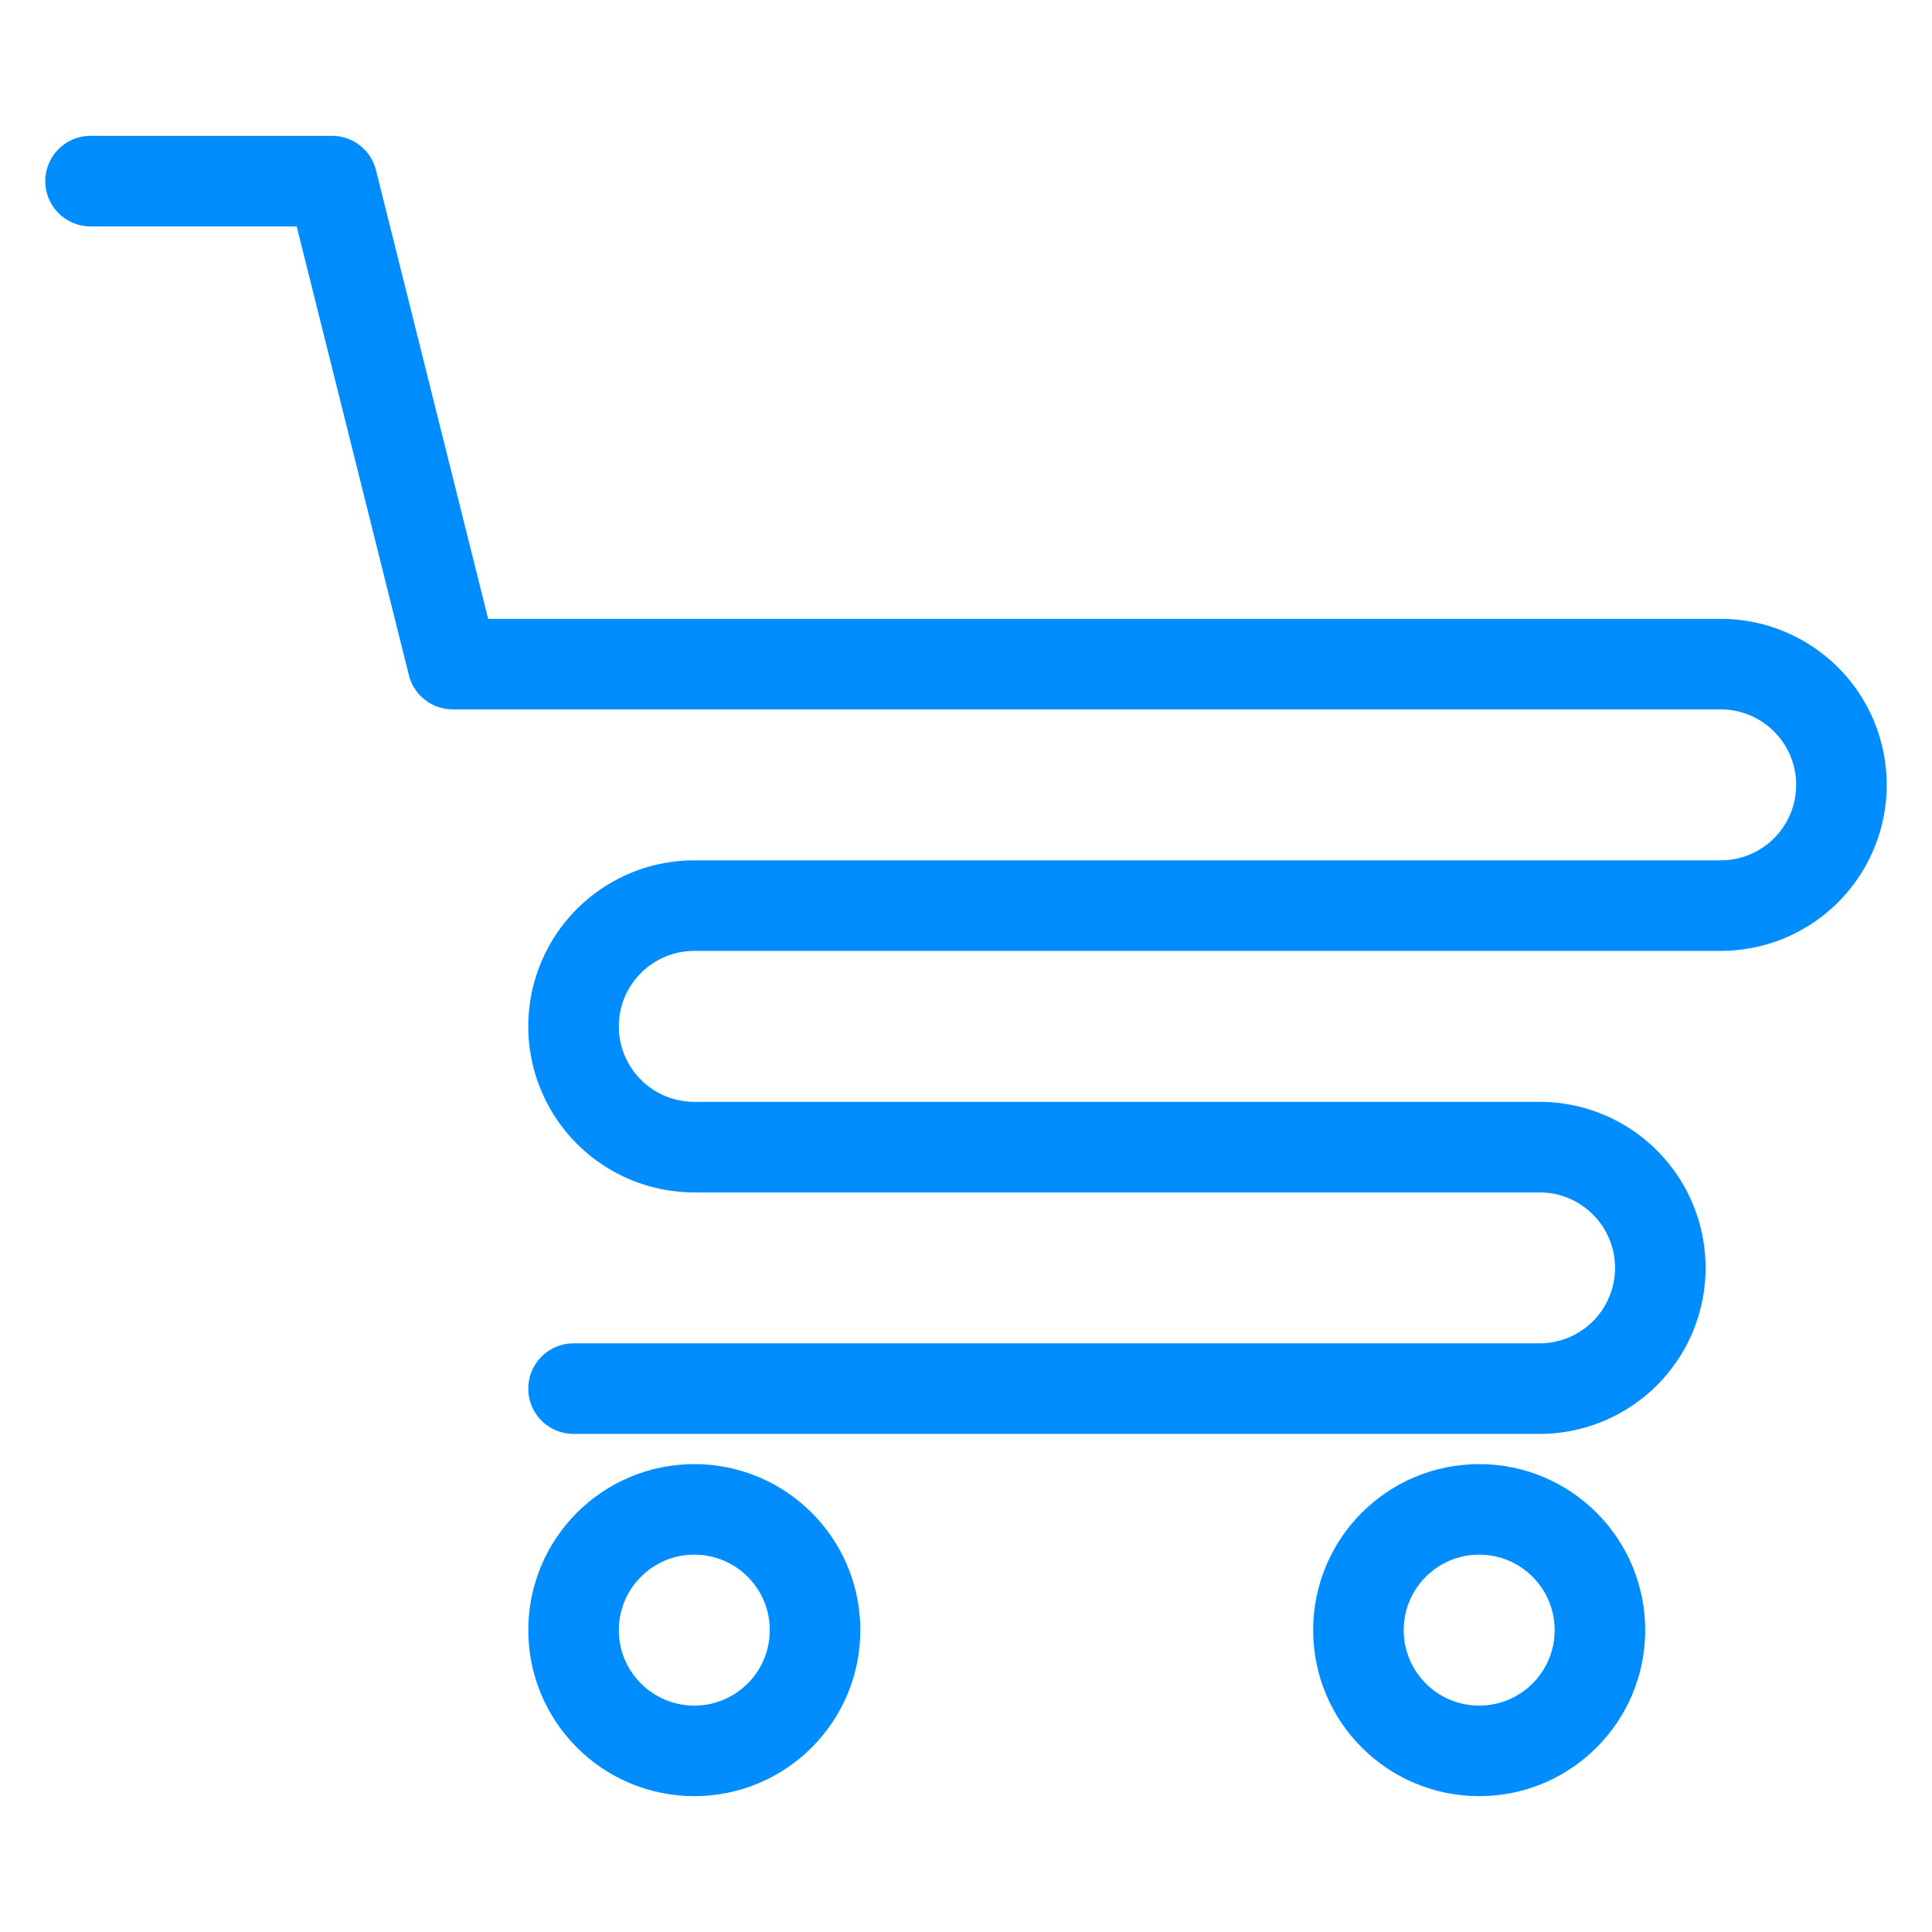 <svg viewBox="0 0 64 64" xmlns="http://www.w3.org/2000/svg"><g style="fill:none;stroke:#028dff;stroke-miterlimit:10;stroke-width:3;stroke-linejoin:round;stroke-linecap:round"><path d="m3 6h8l4 16h42a4 4 0 0 1 4 4 4 4 0 0 1 -4 4h-34a4 4 0 0 0 -4 4 4 4 0 0 0 4 4h28a4 4 0 0 1 4 4 4 4 0 0 1 -4 4h-32"/><circle cx="23" cy="54" r="4"/><circle cx="49" cy="54" r="4"/></g></svg>